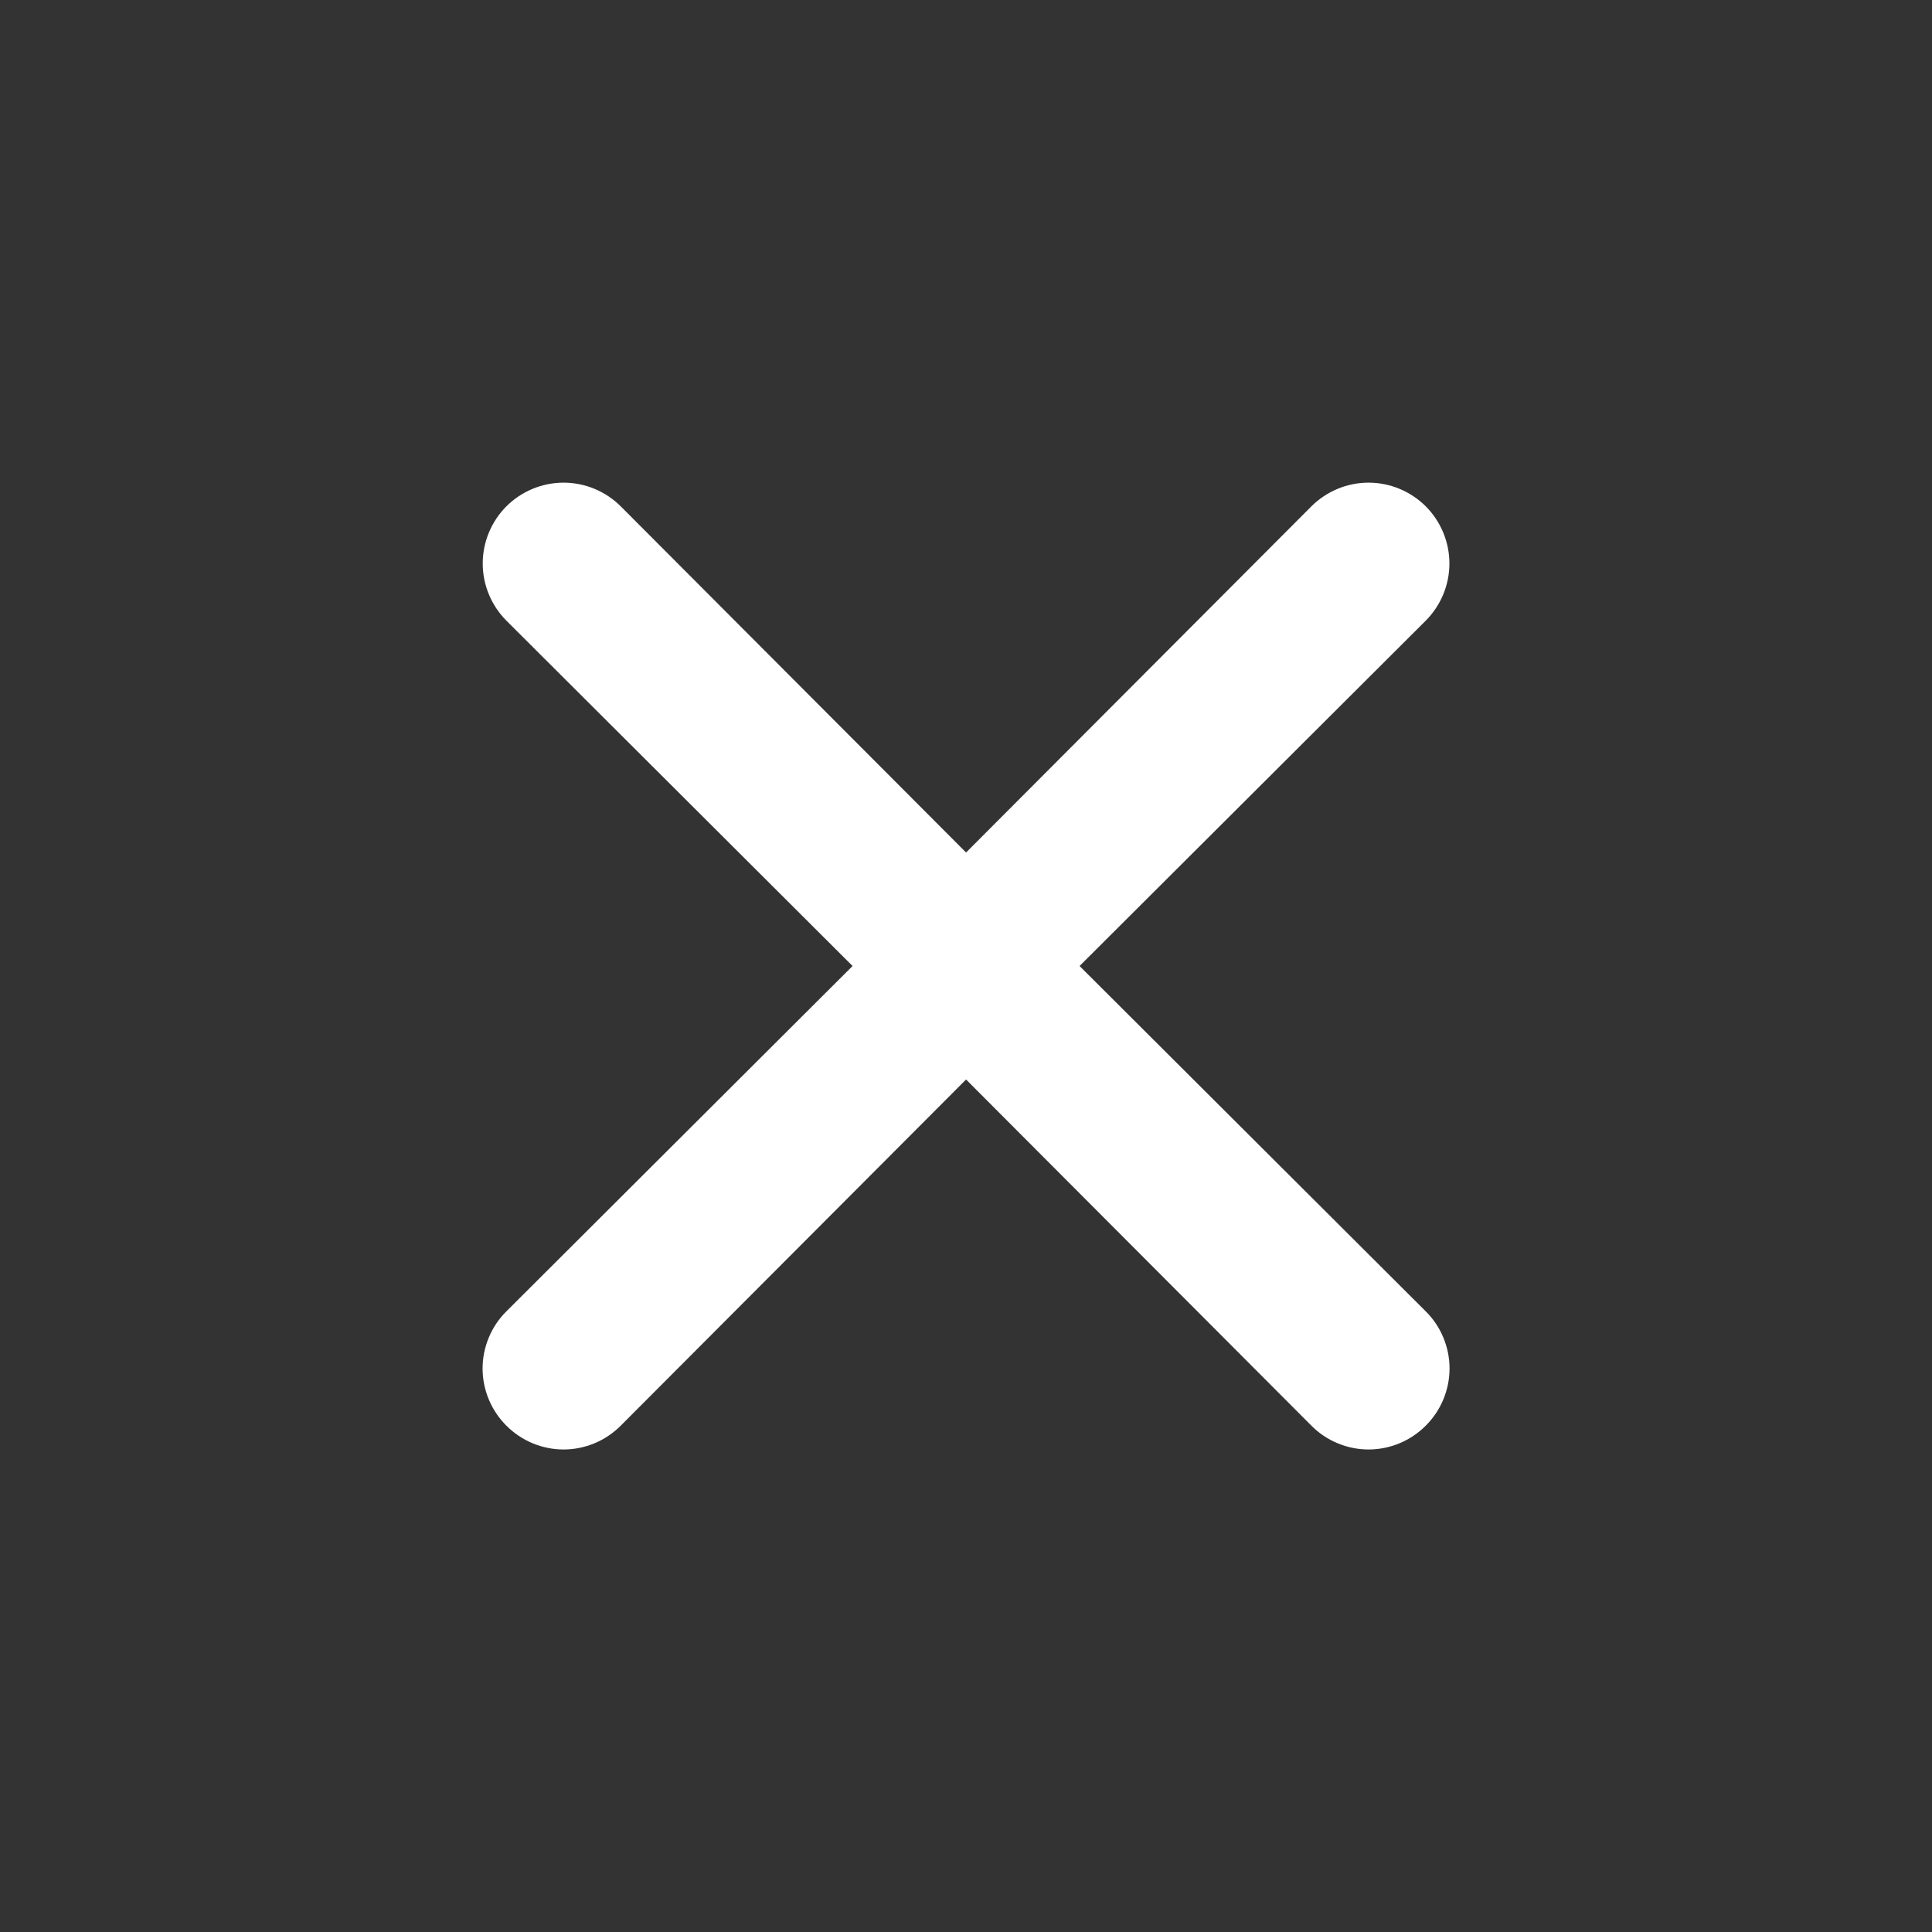 <svg width="28" height="28" viewBox="0 0 28 28" fill="none" xmlns="http://www.w3.org/2000/svg">
<rect x="0" y="0" width="28" height="28" fill="#333333" stroke="none"/>
<path d="M15.646 14L20.663 8.995C20.882 8.775 21.006 8.477 21.006 8.167C21.006 7.856 20.882 7.558 20.663 7.338C20.443 7.119 20.145 6.995 19.834 6.995C19.524 6.995 19.226 7.119 19.006 7.338L14.001 12.355L8.996 7.338C8.776 7.119 8.478 6.995 8.168 6.995C7.857 6.995 7.559 7.119 7.339 7.338C7.12 7.558 6.996 7.856 6.996 8.167C6.996 8.477 7.12 8.775 7.339 8.995L12.356 14L7.339 19.005C7.23 19.113 7.143 19.242 7.084 19.385C7.025 19.527 6.994 19.679 6.994 19.833C6.994 19.987 7.025 20.14 7.084 20.282C7.143 20.424 7.23 20.553 7.339 20.662C7.448 20.771 7.577 20.858 7.719 20.917C7.861 20.976 8.014 21.007 8.168 21.007C8.322 21.007 8.474 20.976 8.616 20.917C8.758 20.858 8.887 20.771 8.996 20.662L14.001 15.645L19.006 20.662C19.114 20.771 19.243 20.858 19.386 20.917C19.528 20.976 19.68 21.007 19.834 21.007C19.988 21.007 20.141 20.976 20.283 20.917C20.425 20.858 20.554 20.771 20.663 20.662C20.772 20.553 20.859 20.424 20.918 20.282C20.977 20.14 21.008 19.987 21.008 19.833C21.008 19.679 20.977 19.527 20.918 19.385C20.859 19.242 20.772 19.113 20.663 19.005L15.646 14Z" fill="white"/>
</svg>
